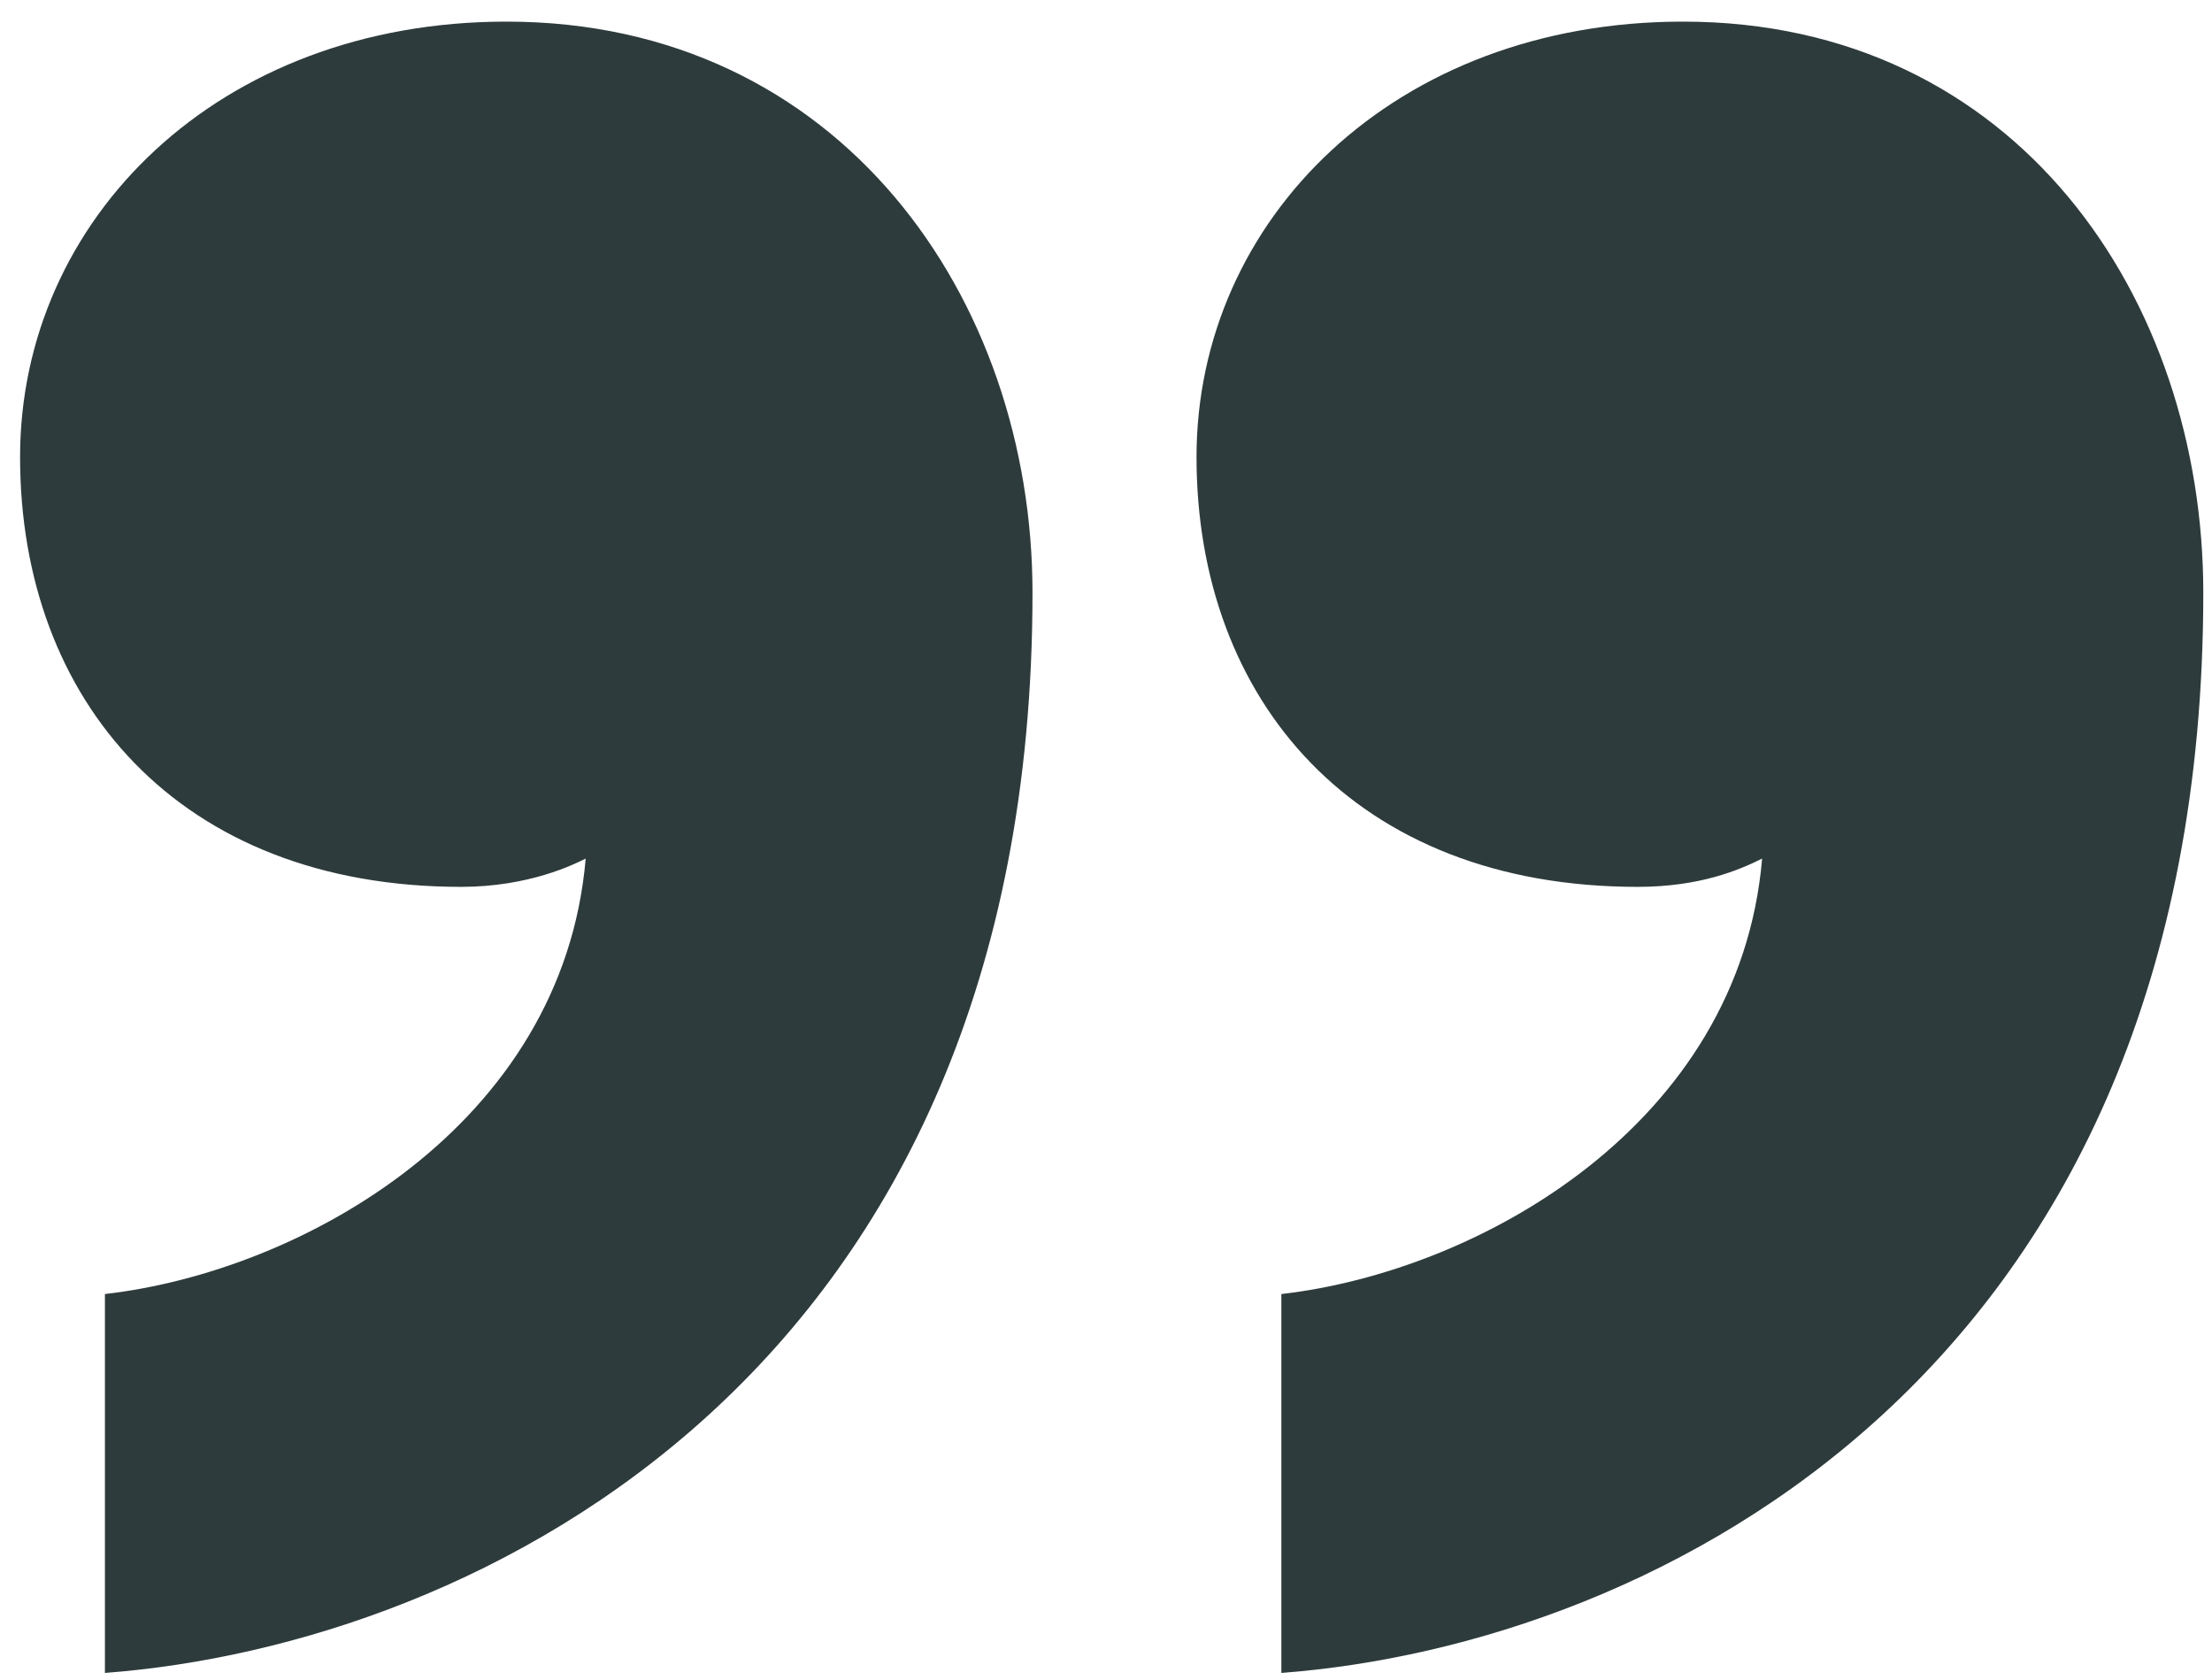 <svg width="79" height="60" viewBox="0 0 79 60" fill="none" xmlns="http://www.w3.org/2000/svg">
<path d="M0.717 16.326C0.717 25.012 6.373 31.678 16.473 31.678C18.897 31.678 20.513 30.87 20.917 30.668C20.109 40.162 10.817 45.414 3.747 46.222V59.756C17.079 58.746 36.875 49.05 36.875 21.174C36.875 10.67 30.007 0.772 18.089 0.772C7.787 0.772 0.717 7.842 0.717 16.326ZM42.733 16.326C42.733 25.012 48.389 31.678 58.489 31.678C60.711 31.678 62.125 31.072 62.933 30.668C62.125 40.162 52.833 45.414 45.763 46.222V59.756C59.095 58.746 78.689 49.05 78.689 21.174C78.689 10.67 72.023 0.772 60.105 0.772C49.803 0.772 42.733 7.842 42.733 16.326Z" fill="#2E3B3C"/>
</svg>
